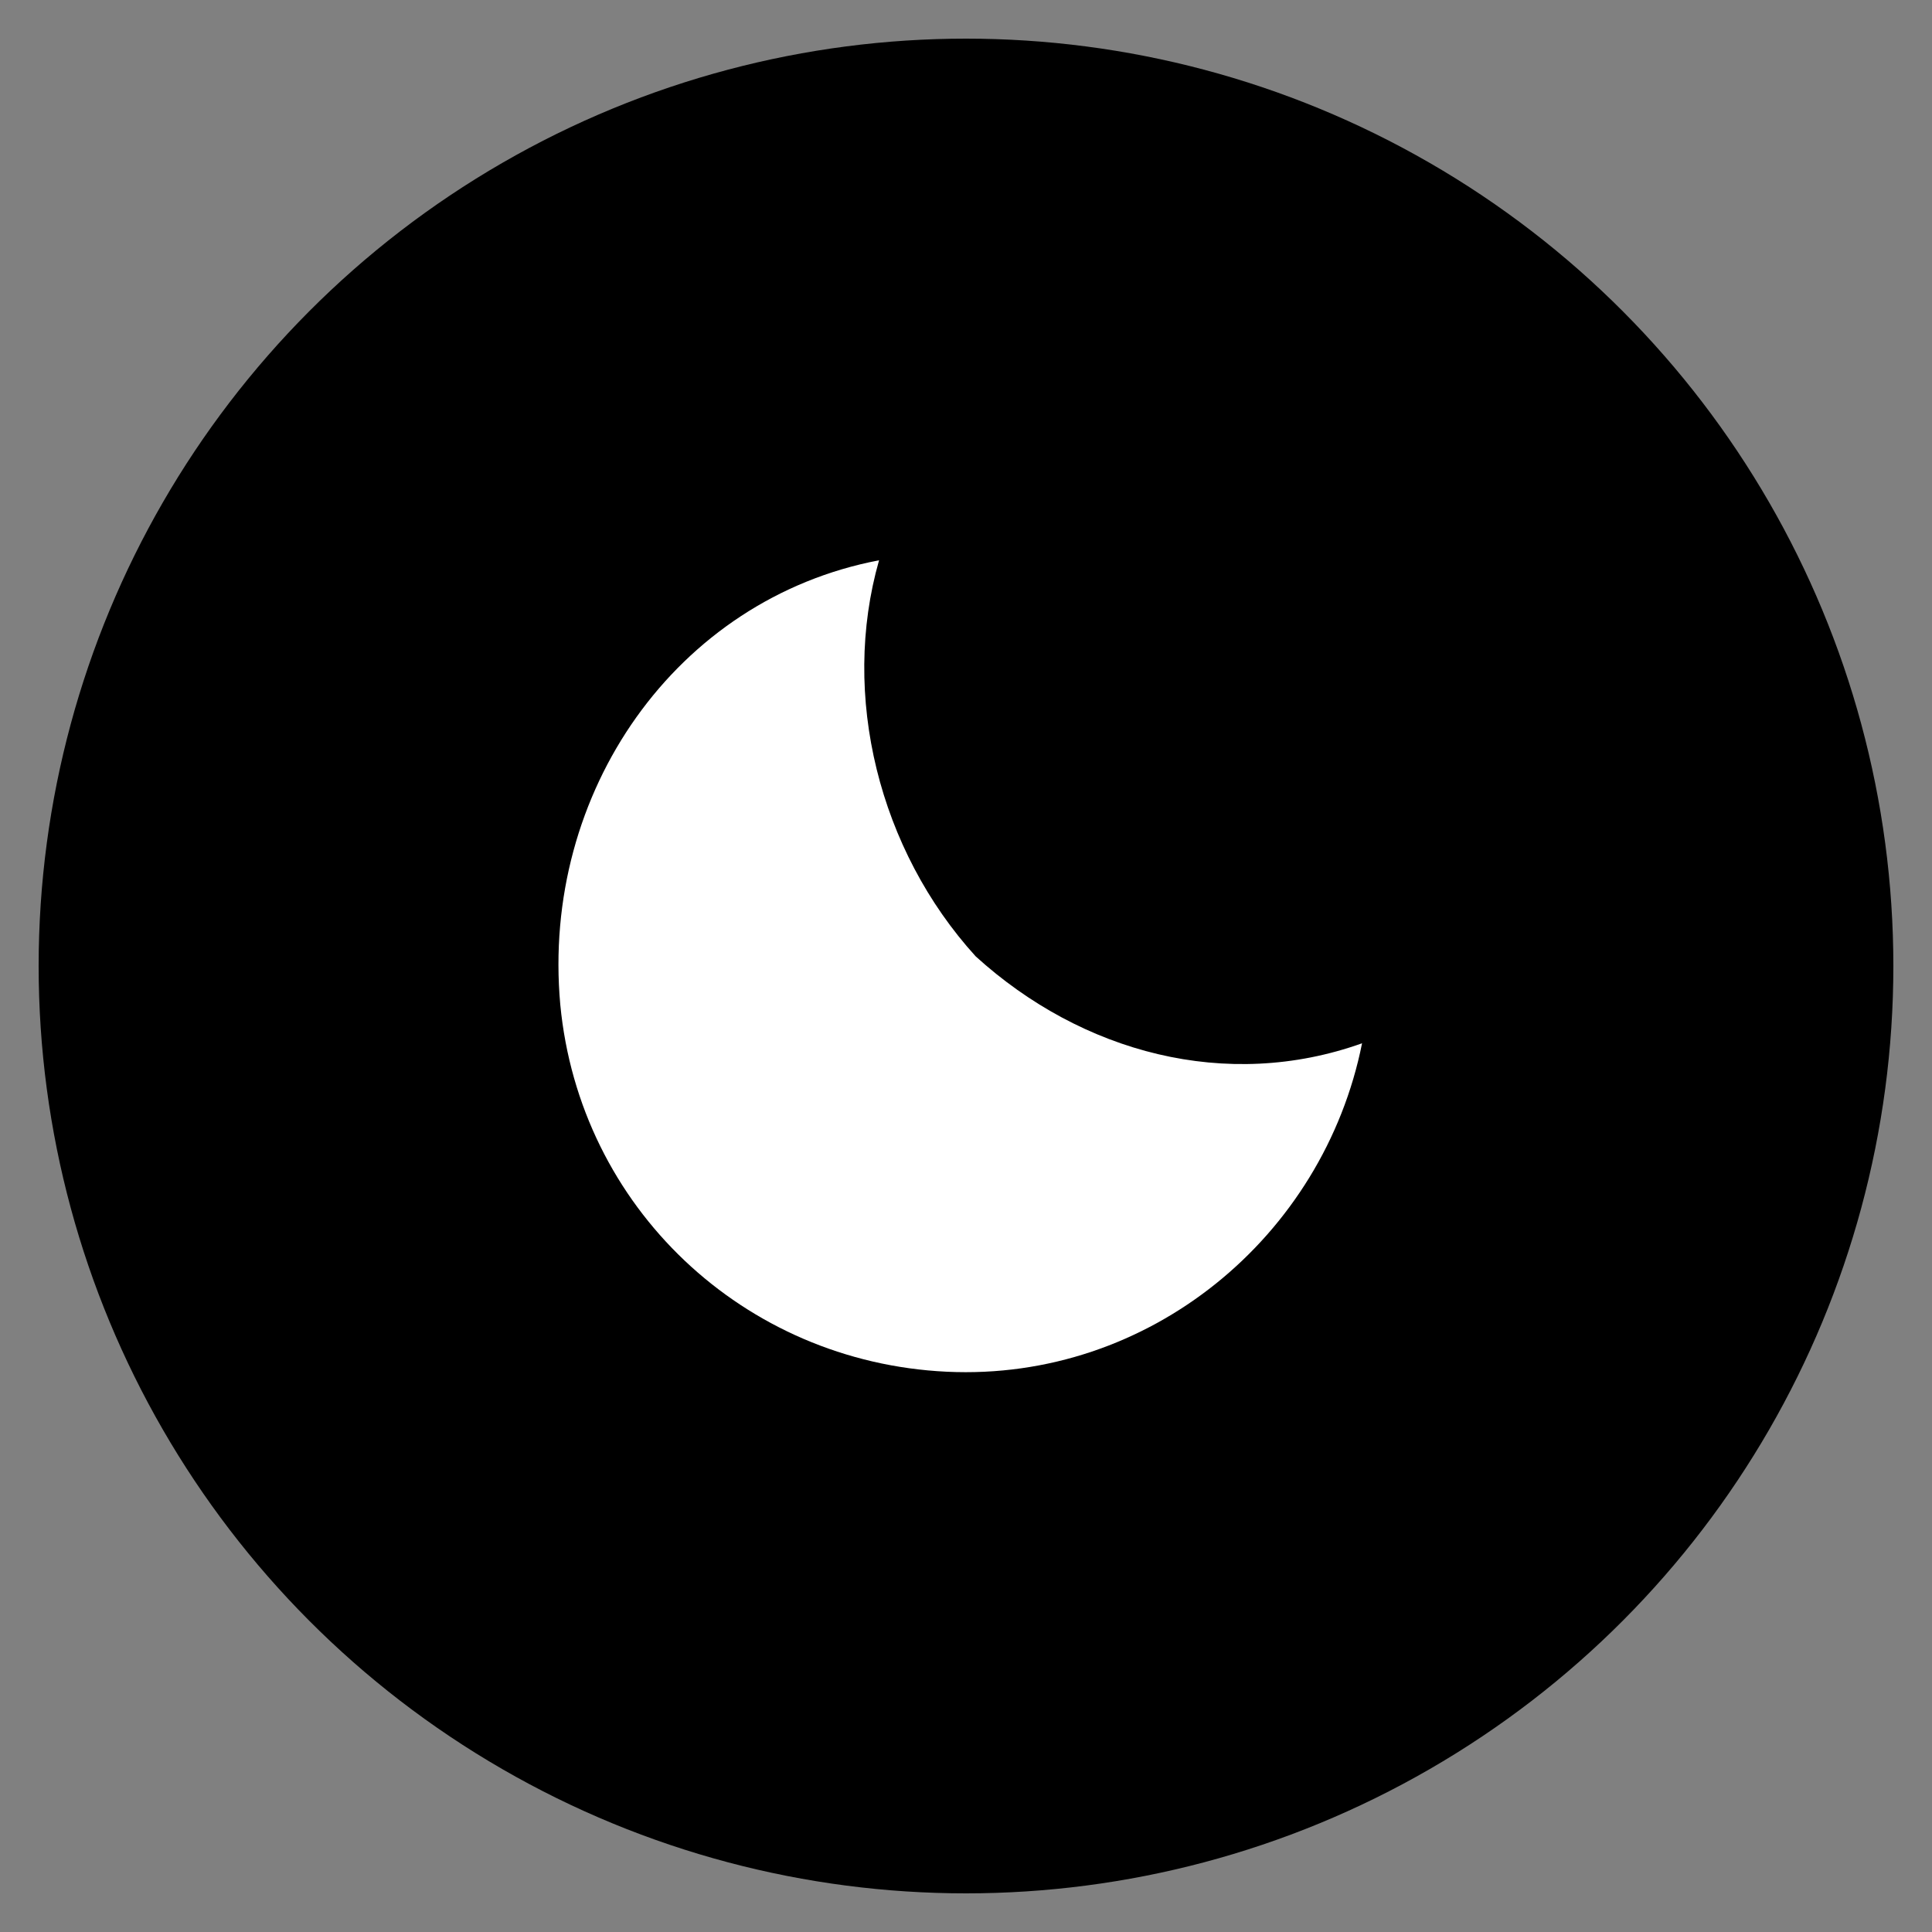 <?xml version="1.0" encoding="utf-8"?>
<!-- Generator: Adobe Illustrator 26.0.1, SVG Export Plug-In . SVG Version: 6.00 Build 0)  -->
<svg version="1.1" id="Layer_1" xmlns="http://www.w3.org/2000/svg" xmlns:xlink="http://www.w3.org/1999/xlink" x="0px" y="0px"
	 viewBox="0 0 20 20" style="enable-background:new 0 0 20 20;" xml:space="preserve">
<rect x="0" y="0" width="20" height="20" fill="#808080" stroke="none"/>
<style type="text/css">
	.st0{fill:#FFFFFF;}
</style>
<circle cx="10" cy="10" r="9.6"/>
<path class="st0" d="M14.1,10.8c-0.4,2-2.2,3.5-4.3,3.4c-2.1-0.1-3.8-1.7-4-3.8C5.6,8.2,7,6.2,9.1,5.8c-0.4,1.4,0,3,1,4.1
	C11.2,10.9,12.7,11.3,14.1,10.8z"/>
</svg>

